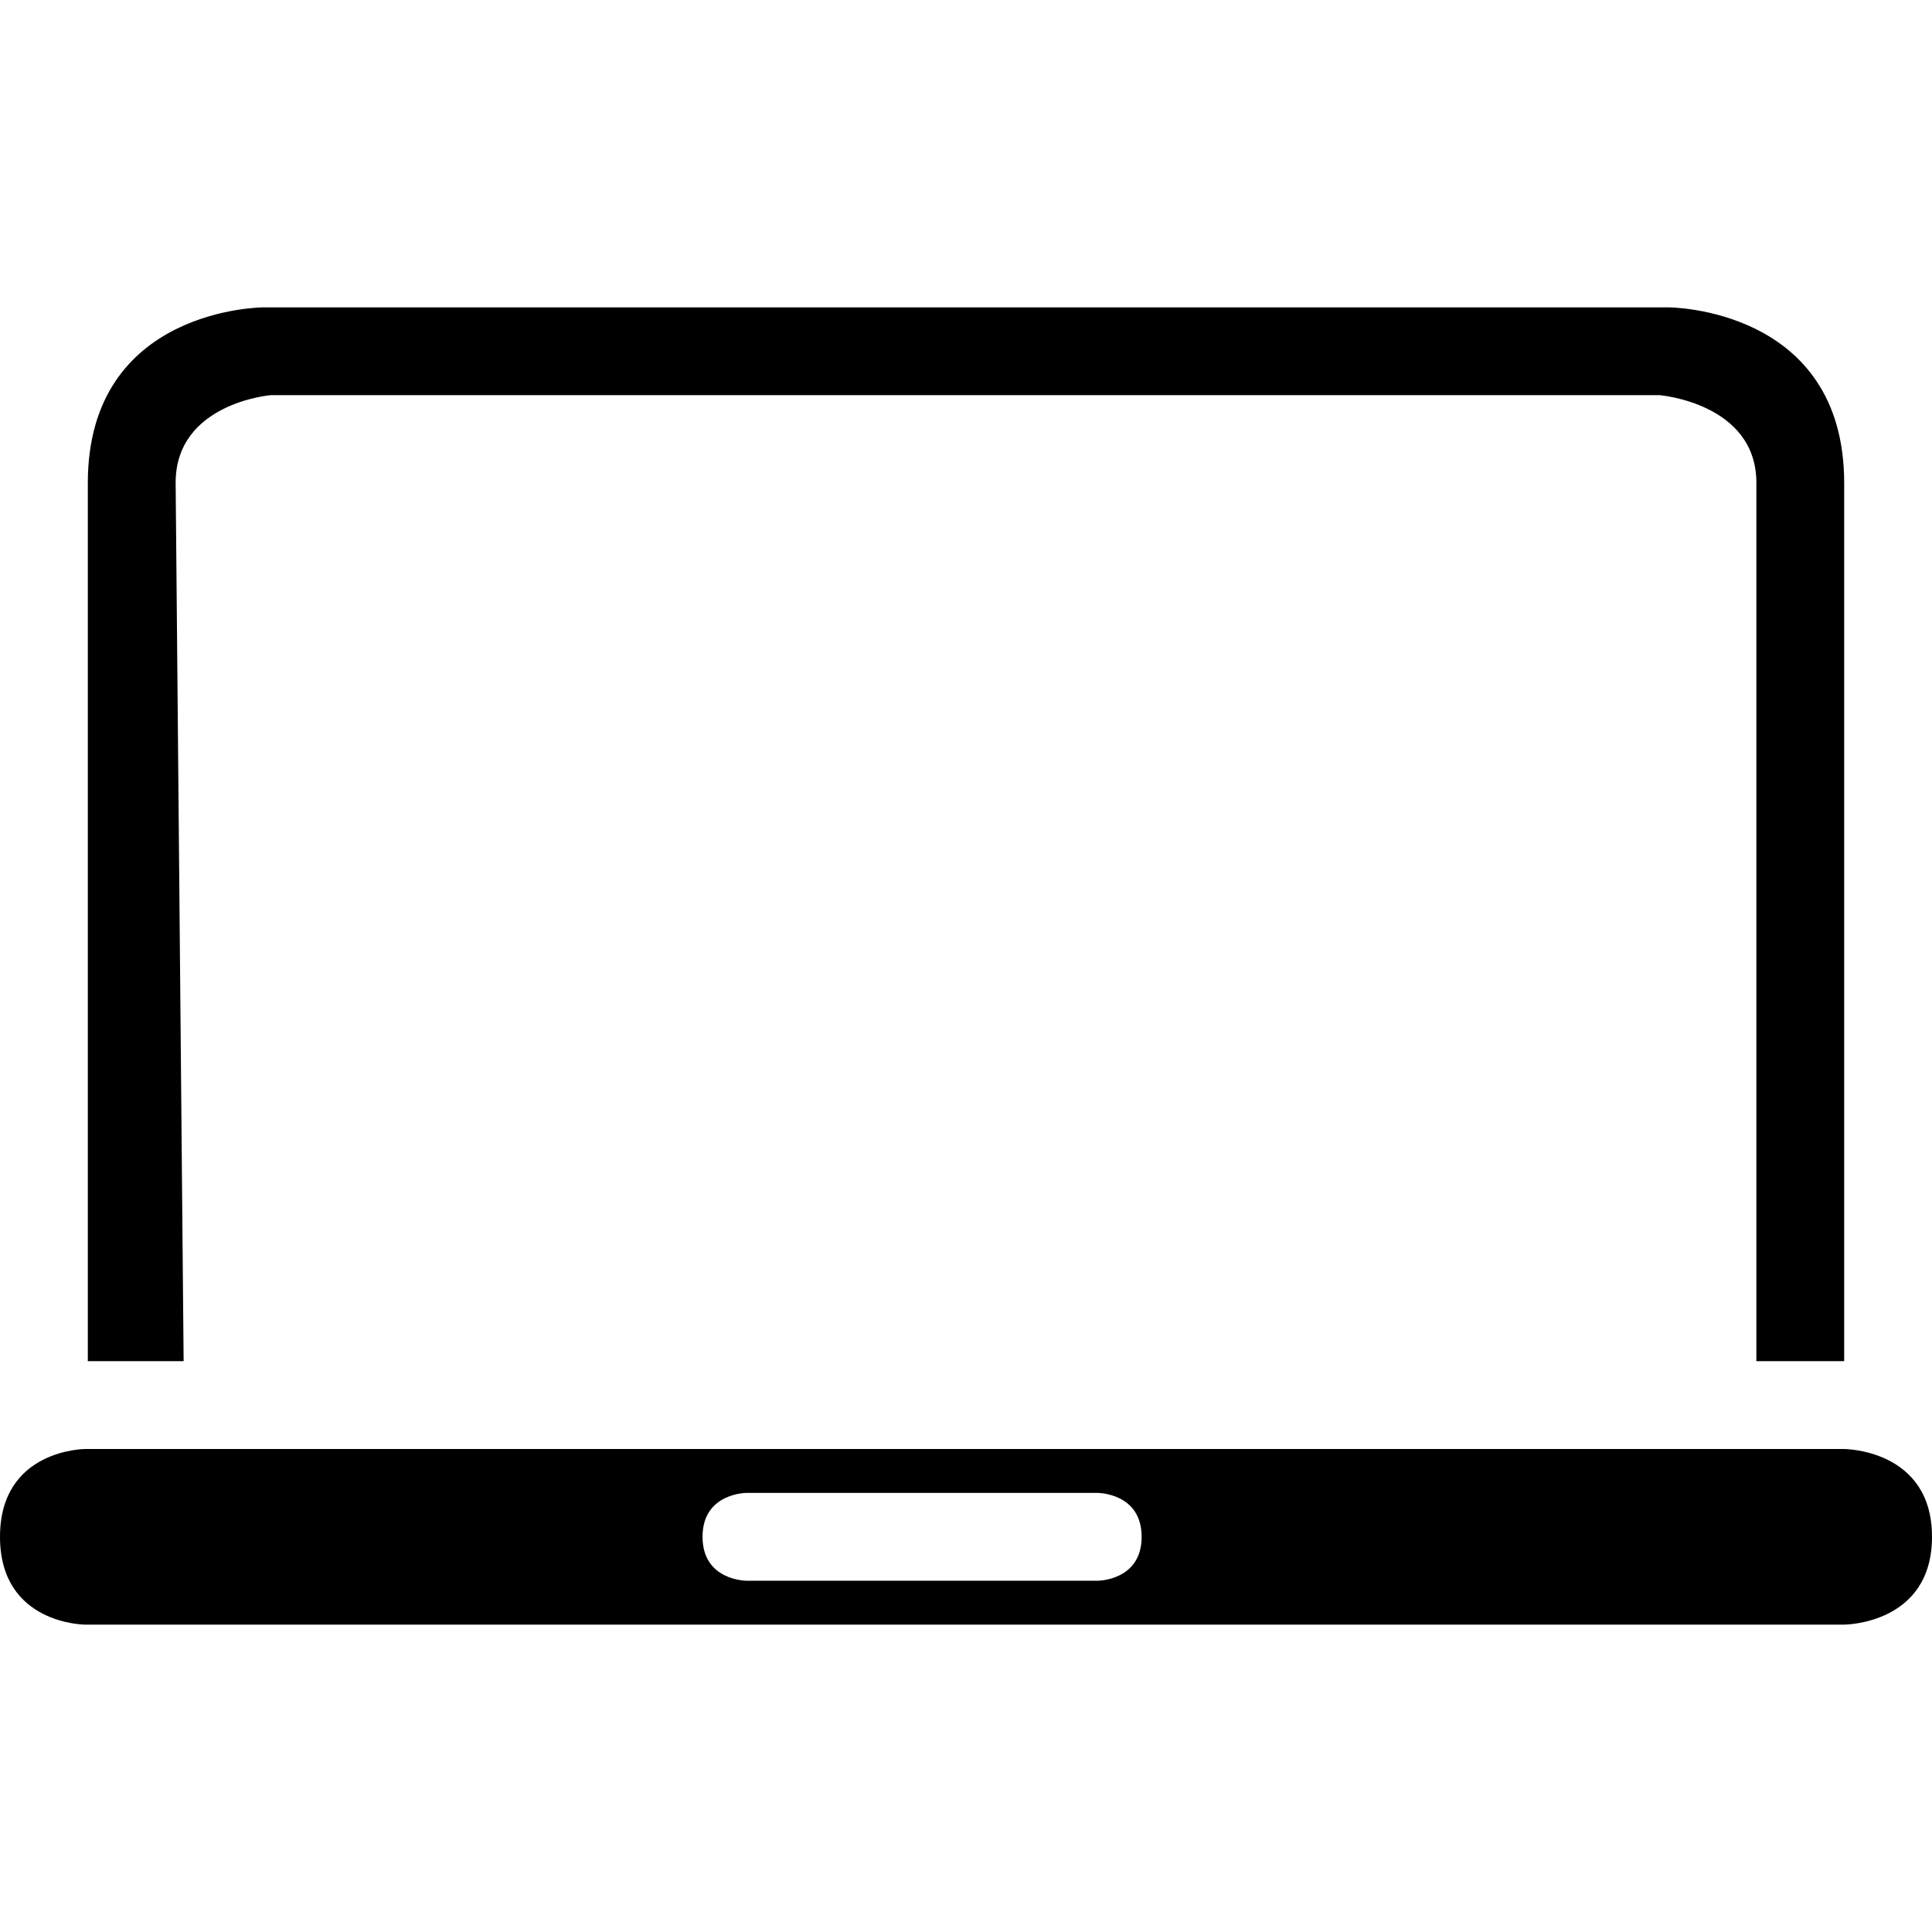 <?xml version="1.0" encoding="iso-8859-1"?>
<!-- Generator: Adobe Illustrator 16.0.0, SVG Export Plug-In . SVG Version: 6.00 Build 0)  -->
<!DOCTYPE svg PUBLIC "-//W3C//DTD SVG 1.1//EN" "http://www.w3.org/Graphics/SVG/1.1/DTD/svg11.dtd">
<svg version="1.1" id="Capa_1" xmlns="http://www.w3.org/2000/svg" xmlns:xlink="http://www.w3.org/1999/xlink" x="0px" y="0px"
	 width="612px" height="612px" viewBox="0 0 612 612" style="enable-background:new 0 0 612 612;" xml:space="preserve">
<g>
	<g>
		<path d="M0,486.818c0,27.818,27.011,27.818,27.011,27.818h557.087c0,0,27.901,0,27.901-27.818S584.099,459,584.099,459H27.011
			C27.011,459,0,459,0,486.818z M236.455,472.908h111.273c0,0,13.909,0,13.909,13.91c0,13.908-13.909,13.908-13.909,13.908H236.455
			c0,0-13.909,0-13.909-13.908C222.545,472.908,236.455,472.908,236.455,472.908z"/>
		<path d="M584.182,431.182V153c0-55.636-55.636-55.636-55.636-55.636H83.455c0,0-55.636,0-55.636,55.636v278.182h27.818h2.532
			l-2.532-278.266c0-25.203,30.044-27.735,30.044-27.735h440.083c-0.027,0,30.6,2.532,30.6,27.735v278.266H584.182z"/>
	</g>
</g>
<g>
</g>
<g>
</g>
<g>
</g>
<g>
</g>
<g>
</g>
<g>
</g>
<g>
</g>
<g>
</g>
<g>
</g>
<g>
</g>
<g>
</g>
<g>
</g>
<g>
</g>
<g>
</g>
<g>
</g>
</svg>
